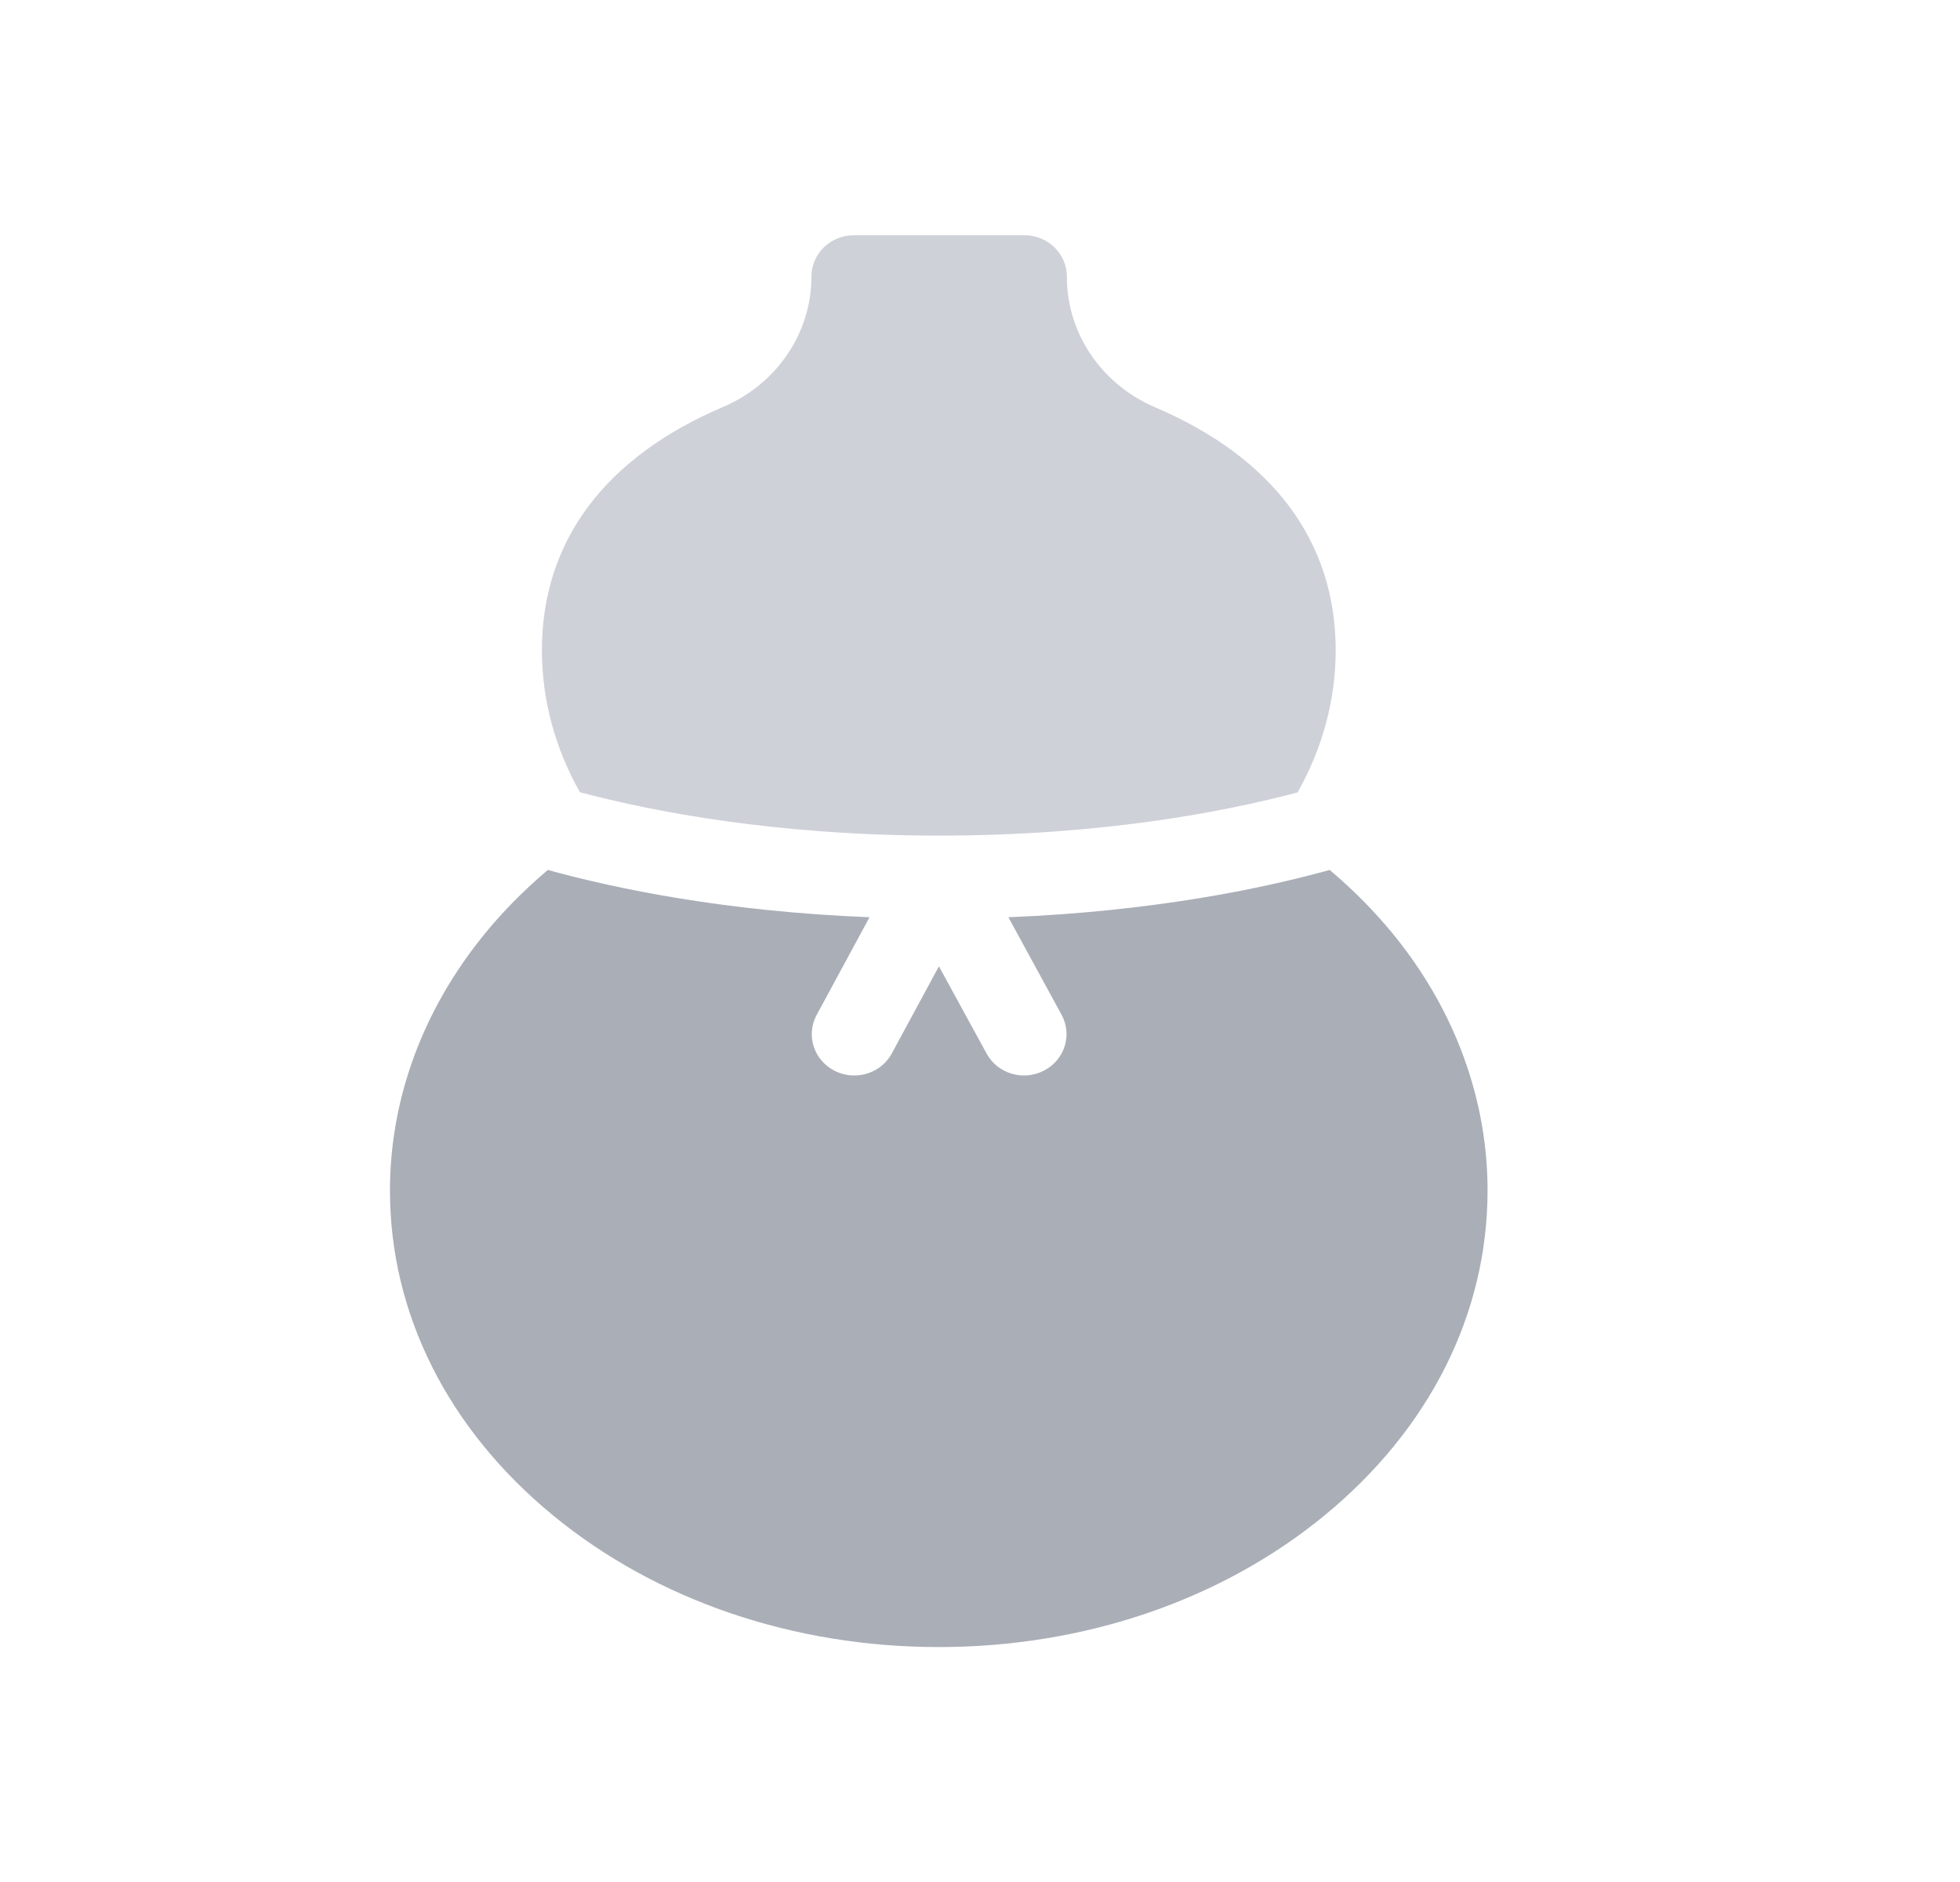 <svg width="25" height="24" viewBox="0 0 25 24" fill="none" xmlns="http://www.w3.org/2000/svg">
<path d="M18.054 12.291C17.754 11.854 17.385 11.452 16.96 11.094C16.093 11.334 14.699 11.623 12.862 11.697L13.54 12.94C13.681 13.197 13.58 13.517 13.316 13.653C13.052 13.79 12.724 13.693 12.584 13.435L11.976 12.323L11.375 13.434C11.278 13.613 11.09 13.715 10.895 13.715C10.807 13.715 10.721 13.694 10.643 13.654C10.379 13.518 10.277 13.2 10.417 12.942L11.091 11.697C9.251 11.624 7.857 11.334 6.988 11.094C6.564 11.452 6.195 11.854 5.895 12.292C5.293 13.167 4.974 14.166 4.974 15.181C4.974 16.754 5.715 18.227 7.059 19.329C8.376 20.409 10.122 21.004 11.974 21.004C13.827 21.004 15.573 20.409 16.89 19.329C18.234 18.227 18.974 16.754 18.974 15.181C18.974 14.166 18.656 13.167 18.054 12.291Z" fill="#AAAEB7"/>
<path d="M11.974 10.656C14.05 10.656 15.615 10.354 16.551 10.105C16.868 9.543 17.037 8.925 17.037 8.293C17.037 6.909 16.24 5.837 14.732 5.193C14.049 4.901 13.608 4.249 13.608 3.532V3.527C13.608 3.236 13.366 3 13.067 3H10.891C10.592 3 10.35 3.236 10.35 3.527C10.35 4.246 9.908 4.898 9.224 5.189C7.711 5.833 6.912 6.906 6.912 8.293C6.912 8.924 7.08 9.542 7.397 10.103C8.337 10.352 9.907 10.656 11.974 10.656Z" fill="#CFD1D9"/>
</svg>
